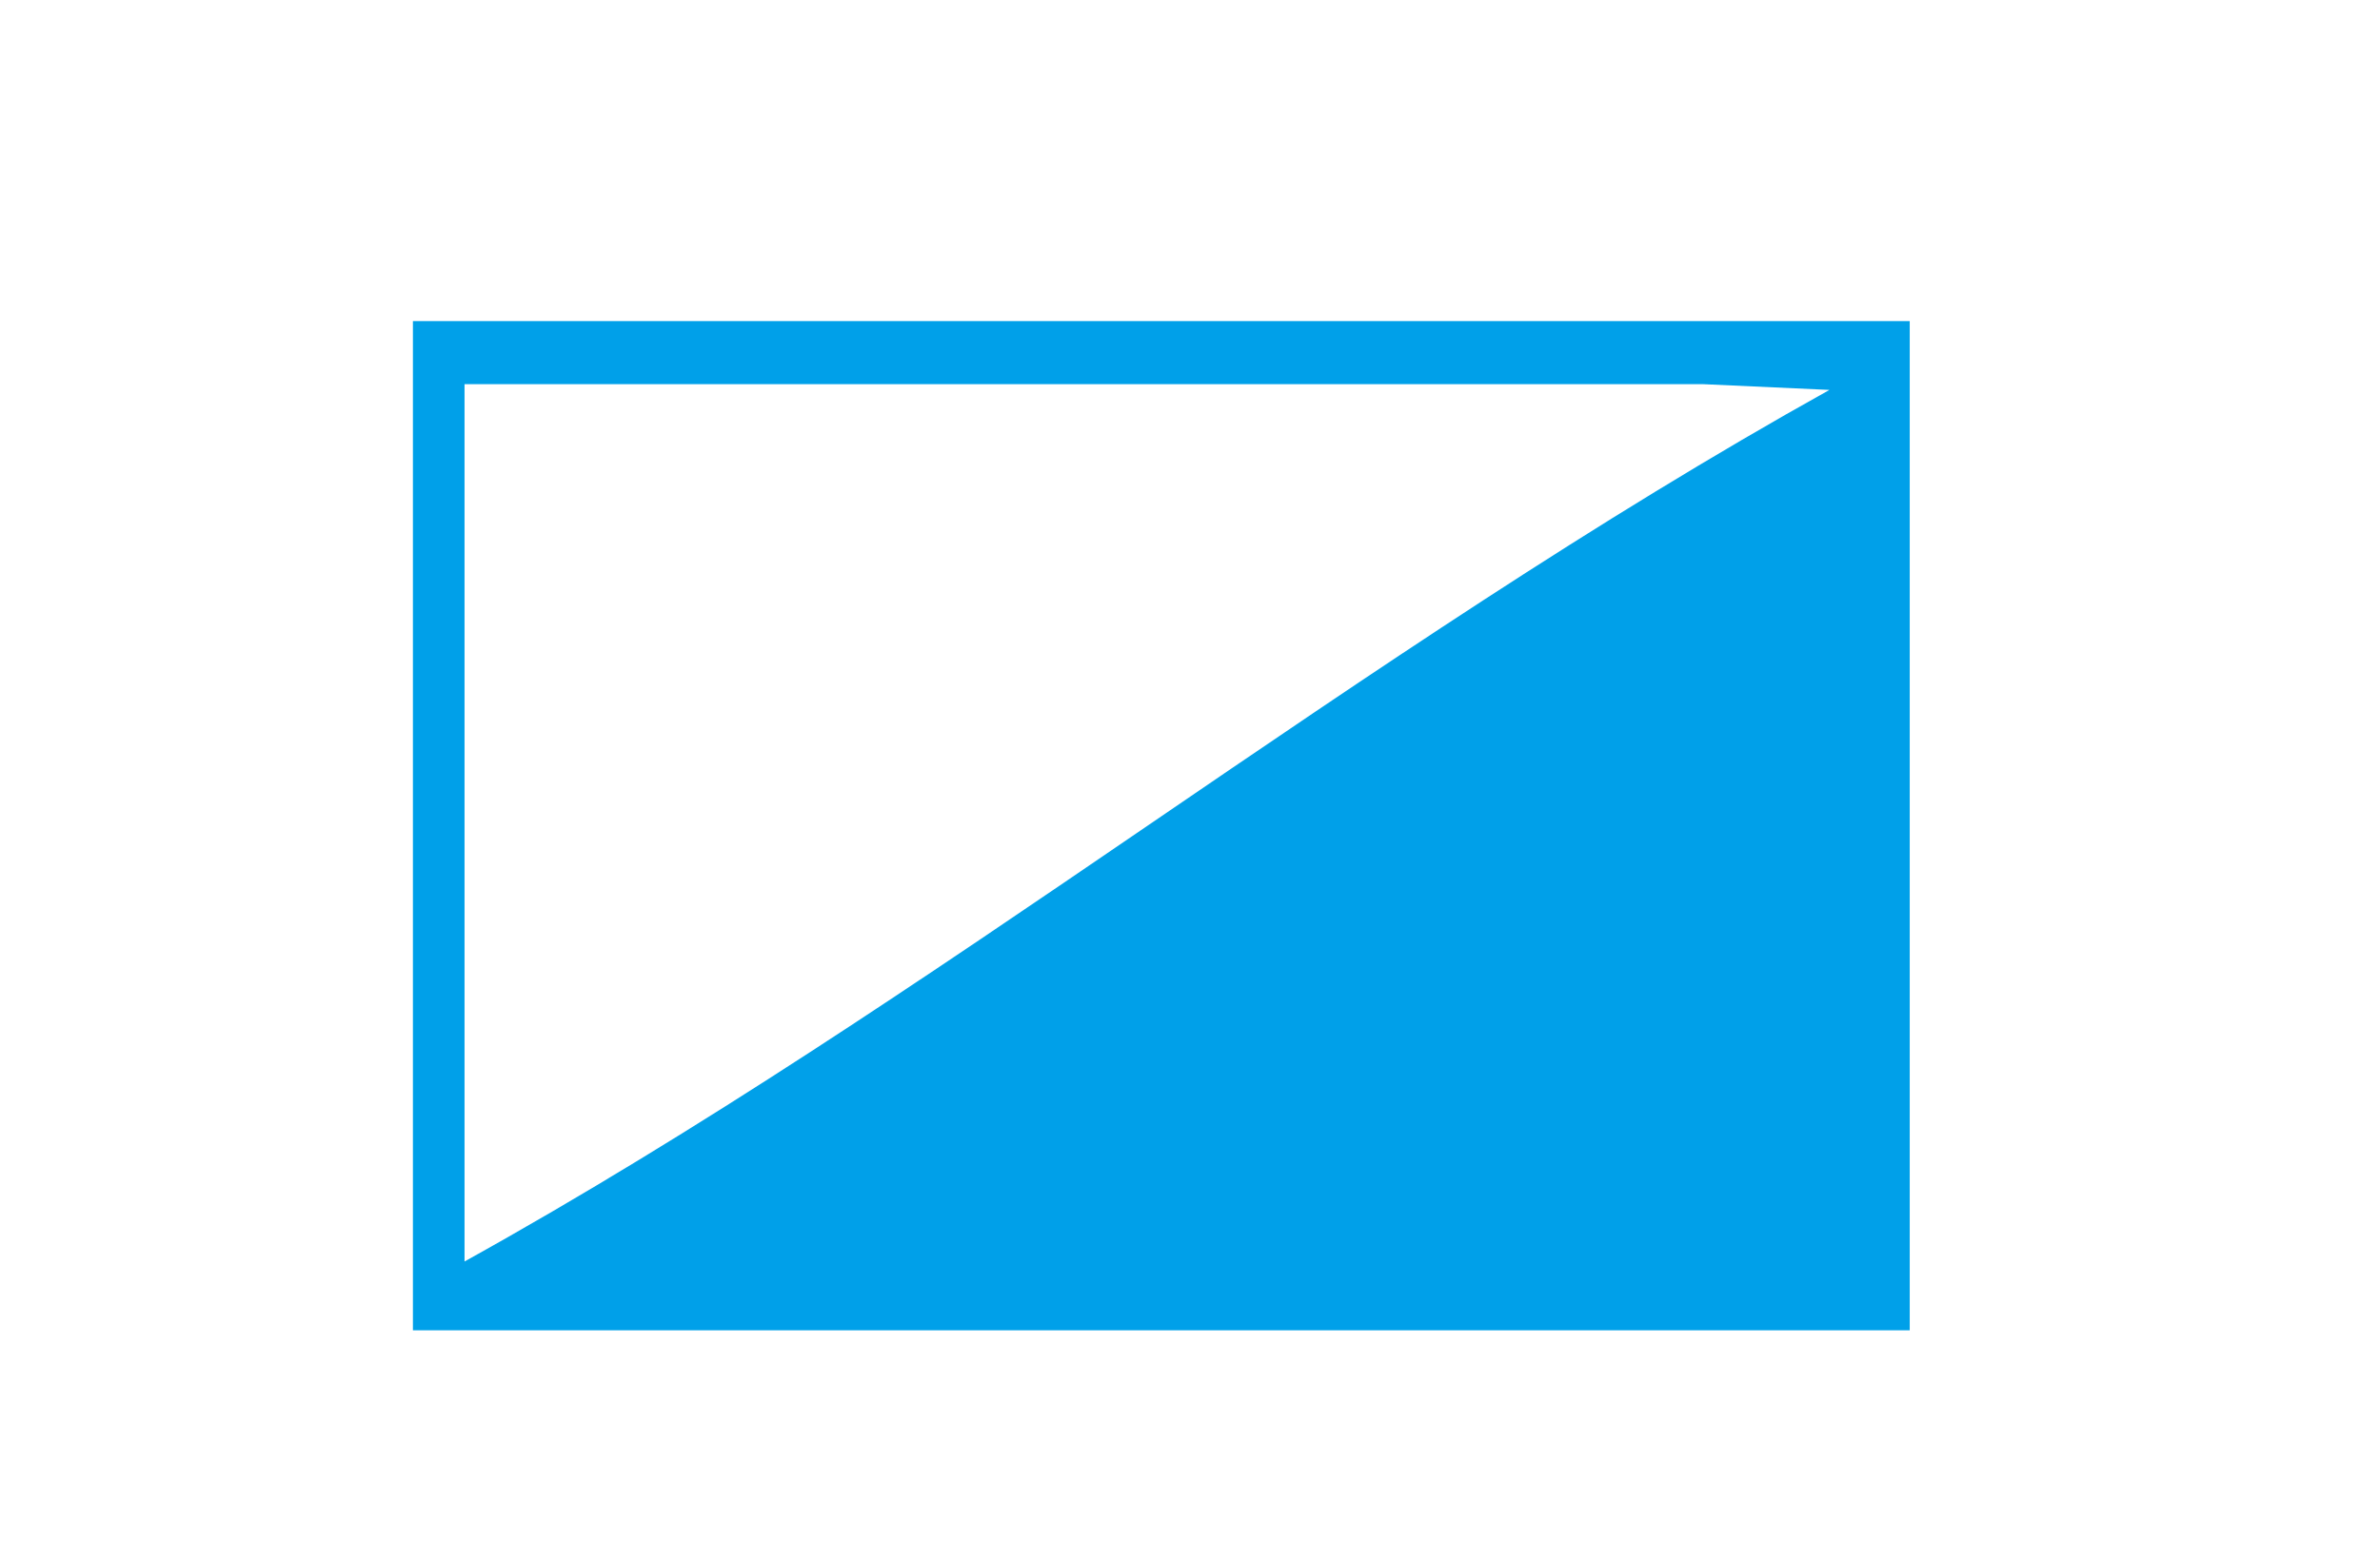 <?xml version="1.0" standalone="yes"?>
<svg width="415" height="269">
<path style="fill:#ffffff; stroke:none;" d="M0 0L0 269L415 269L415 0L0 0z"/>
<path style="fill:#00a0e9; stroke:none;" d="M72 56L72 232L333 232L333 56L72 56z"/>
<path style="fill:#ffffff; stroke:none;" d="M81 67L81 220C163.182 174.419 236.903 113.706 319 68L297 67L249 67L81 67z"/>
</svg>
